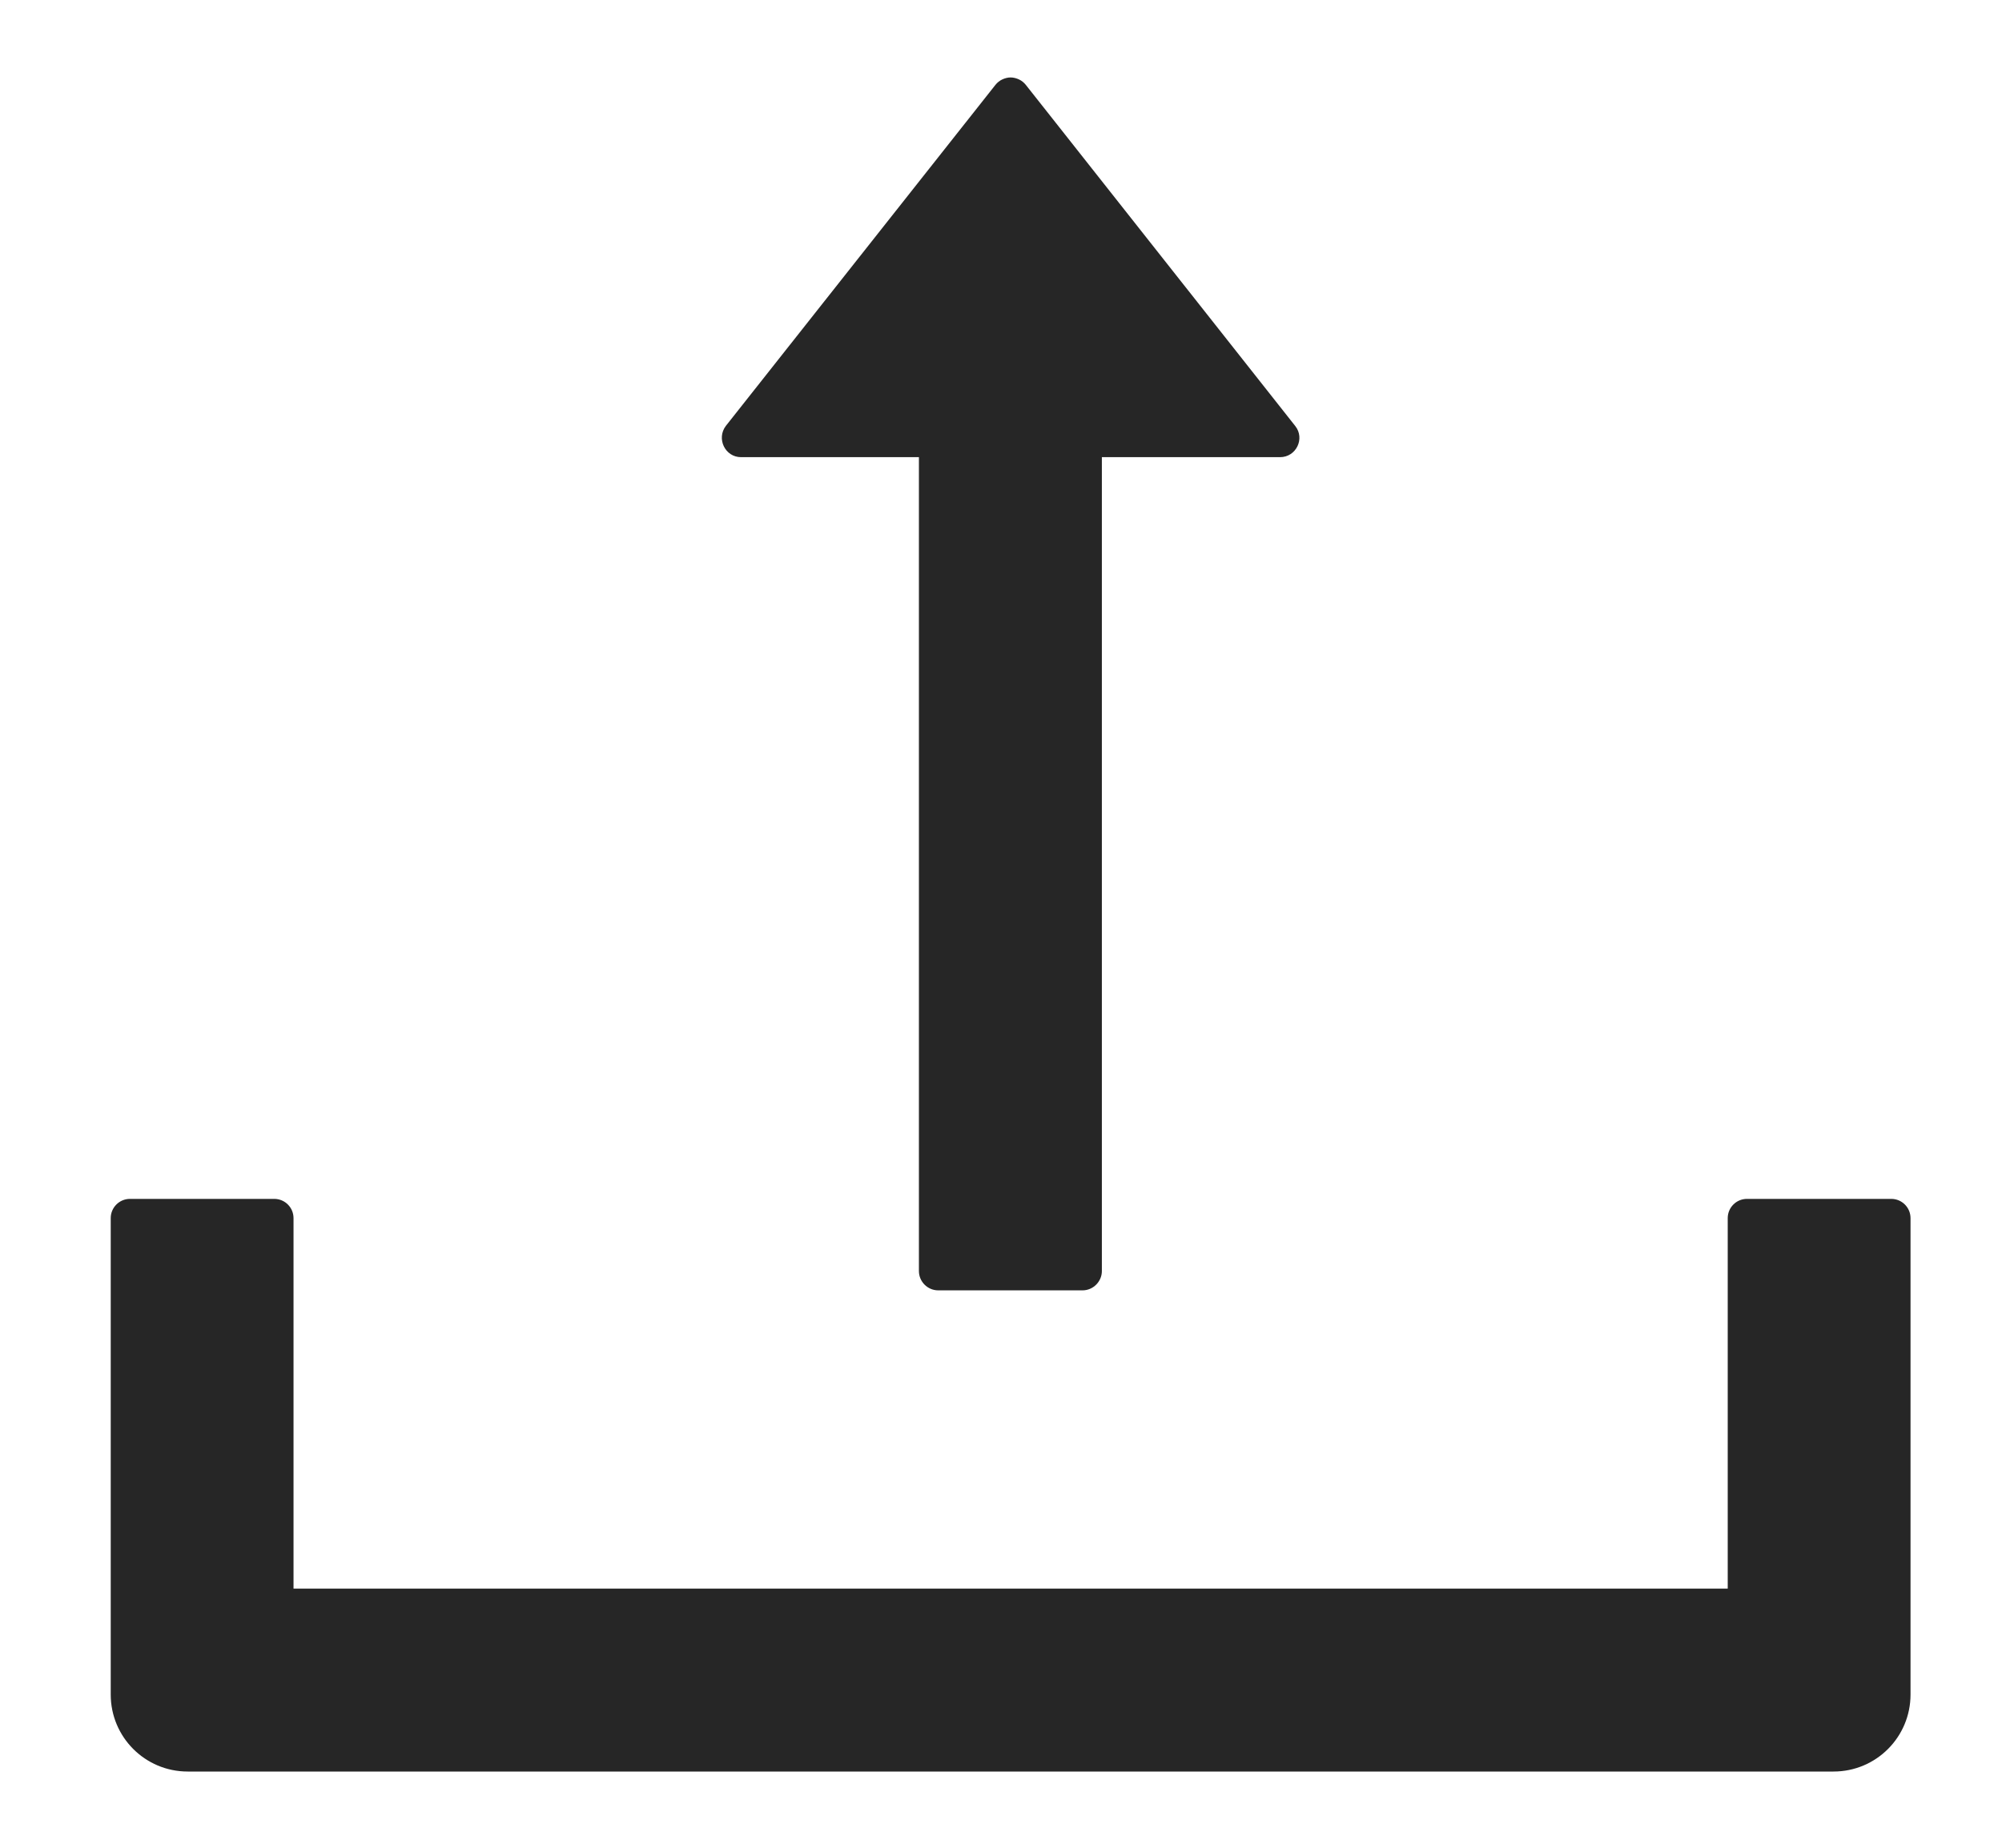 <svg width="13" height="12" viewBox="0 0 13 12" fill="none" xmlns="http://www.w3.org/2000/svg">
<path d="M4.812 2.969H5.967V8.255C5.967 8.323 6.023 8.38 6.092 8.38H7.03C7.098 8.38 7.155 8.323 7.155 8.255V2.969H8.312C8.417 2.969 8.475 2.848 8.411 2.767L6.661 0.551C6.649 0.536 6.634 0.524 6.617 0.516C6.6 0.508 6.581 0.503 6.562 0.503C6.544 0.503 6.525 0.508 6.508 0.516C6.491 0.524 6.476 0.536 6.464 0.551L4.714 2.765C4.65 2.848 4.708 2.969 4.812 2.969ZM12.281 7.786H11.344C11.275 7.786 11.219 7.842 11.219 7.911V10.317H1.906V7.911C1.906 7.842 1.85 7.786 1.781 7.786H0.844C0.775 7.786 0.719 7.842 0.719 7.911V11.005C0.719 11.281 0.942 11.505 1.219 11.505H11.906C12.183 11.505 12.406 11.281 12.406 11.005V7.911C12.406 7.842 12.35 7.786 12.281 7.786Z" fill="black" fill-opacity="0.85"/>
</svg>
